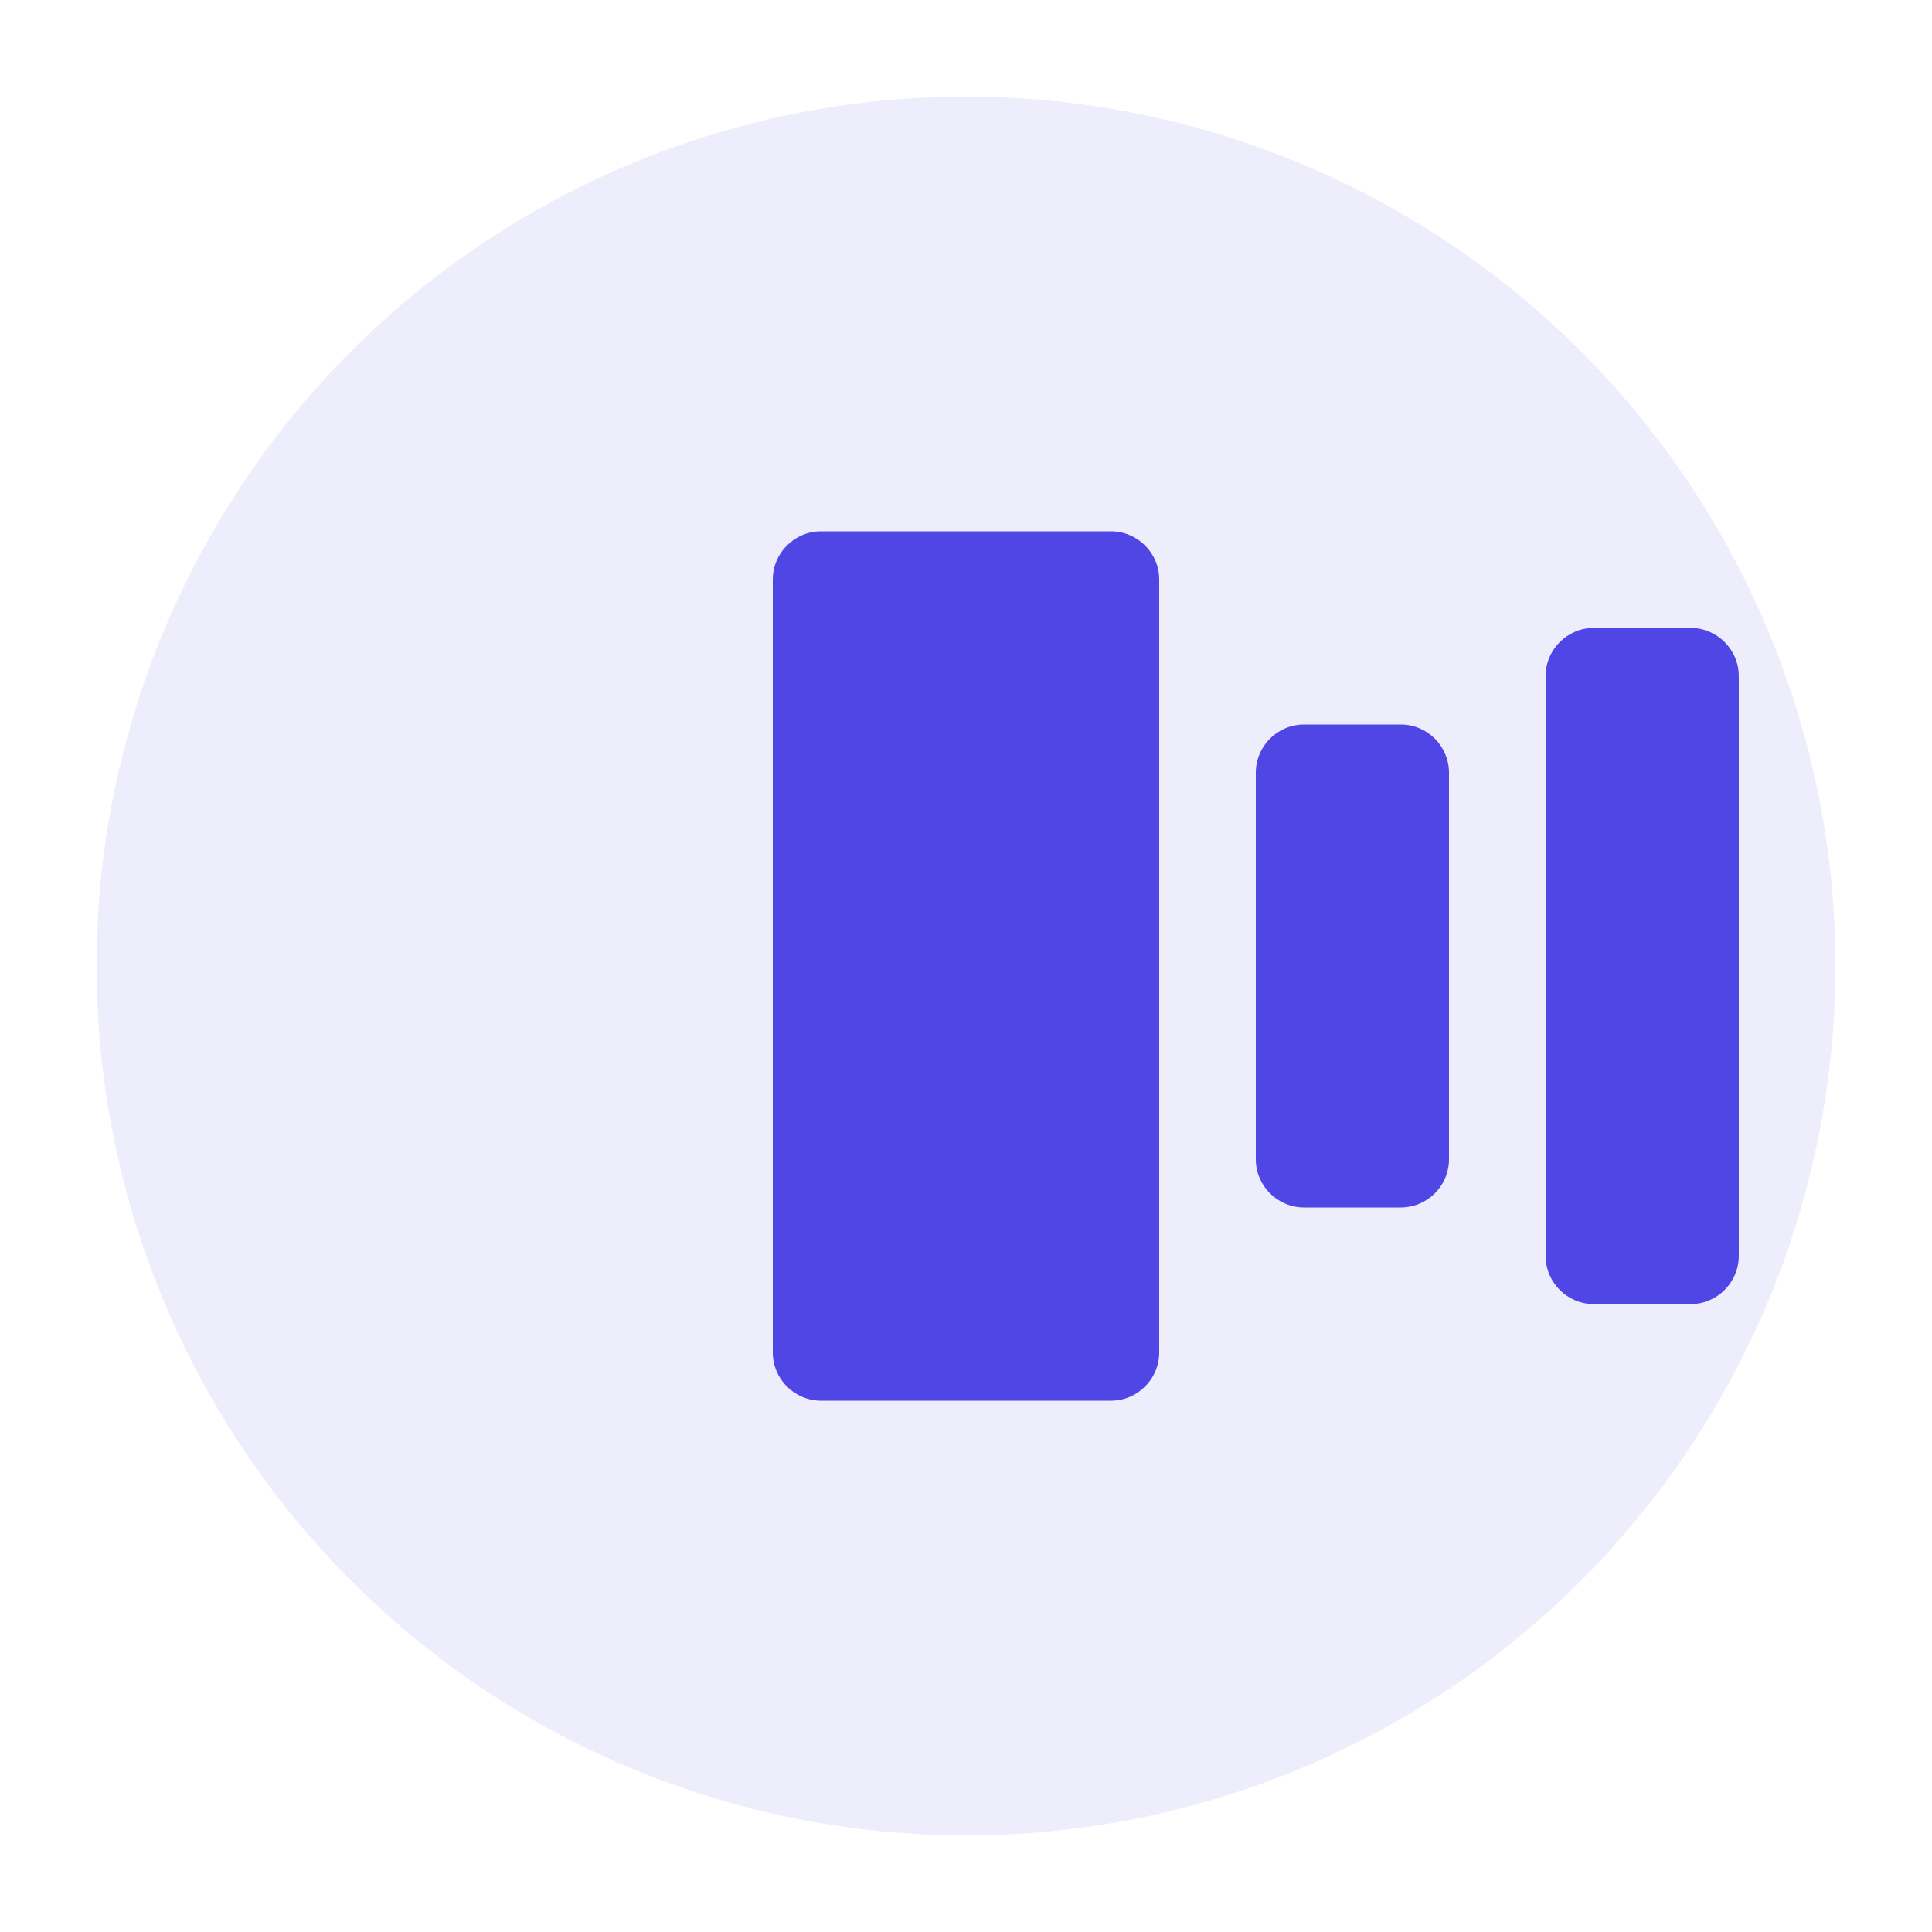 <?xml version="1.0" encoding="UTF-8"?>
<svg width="200" height="200" viewBox="0 0 200 200" fill="none" xmlns="http://www.w3.org/2000/svg">
    <!-- Background Circle -->
    <circle cx="100" cy="100" r="90" fill="#4F46E5" fill-opacity="0.1"/>
    
    <!-- Music Note -->
    <path d="M80 60C80 57.239 82.239 55 85 55H115C117.761 55 120 57.239 120 60V140C120 142.761 117.761 145 115 145H85C82.239 145 80 142.761 80 140V60Z" fill="#4F46E5"/>
    
    <!-- Sound Waves -->
    <path d="M130 80C130 77.239 132.239 75 135 75H145C147.761 75 150 77.239 150 80V120C150 122.761 147.761 125 145 125H135C132.239 125 130 122.761 130 120V80Z" fill="#4F46E5"/>
    <path d="M160 70C160 67.239 162.239 65 165 65H175C177.761 65 180 67.239 180 70V130C180 132.761 177.761 135 175 135H165C162.239 135 160 132.761 160 130V70Z" fill="#4F46E5"/>
</svg> 